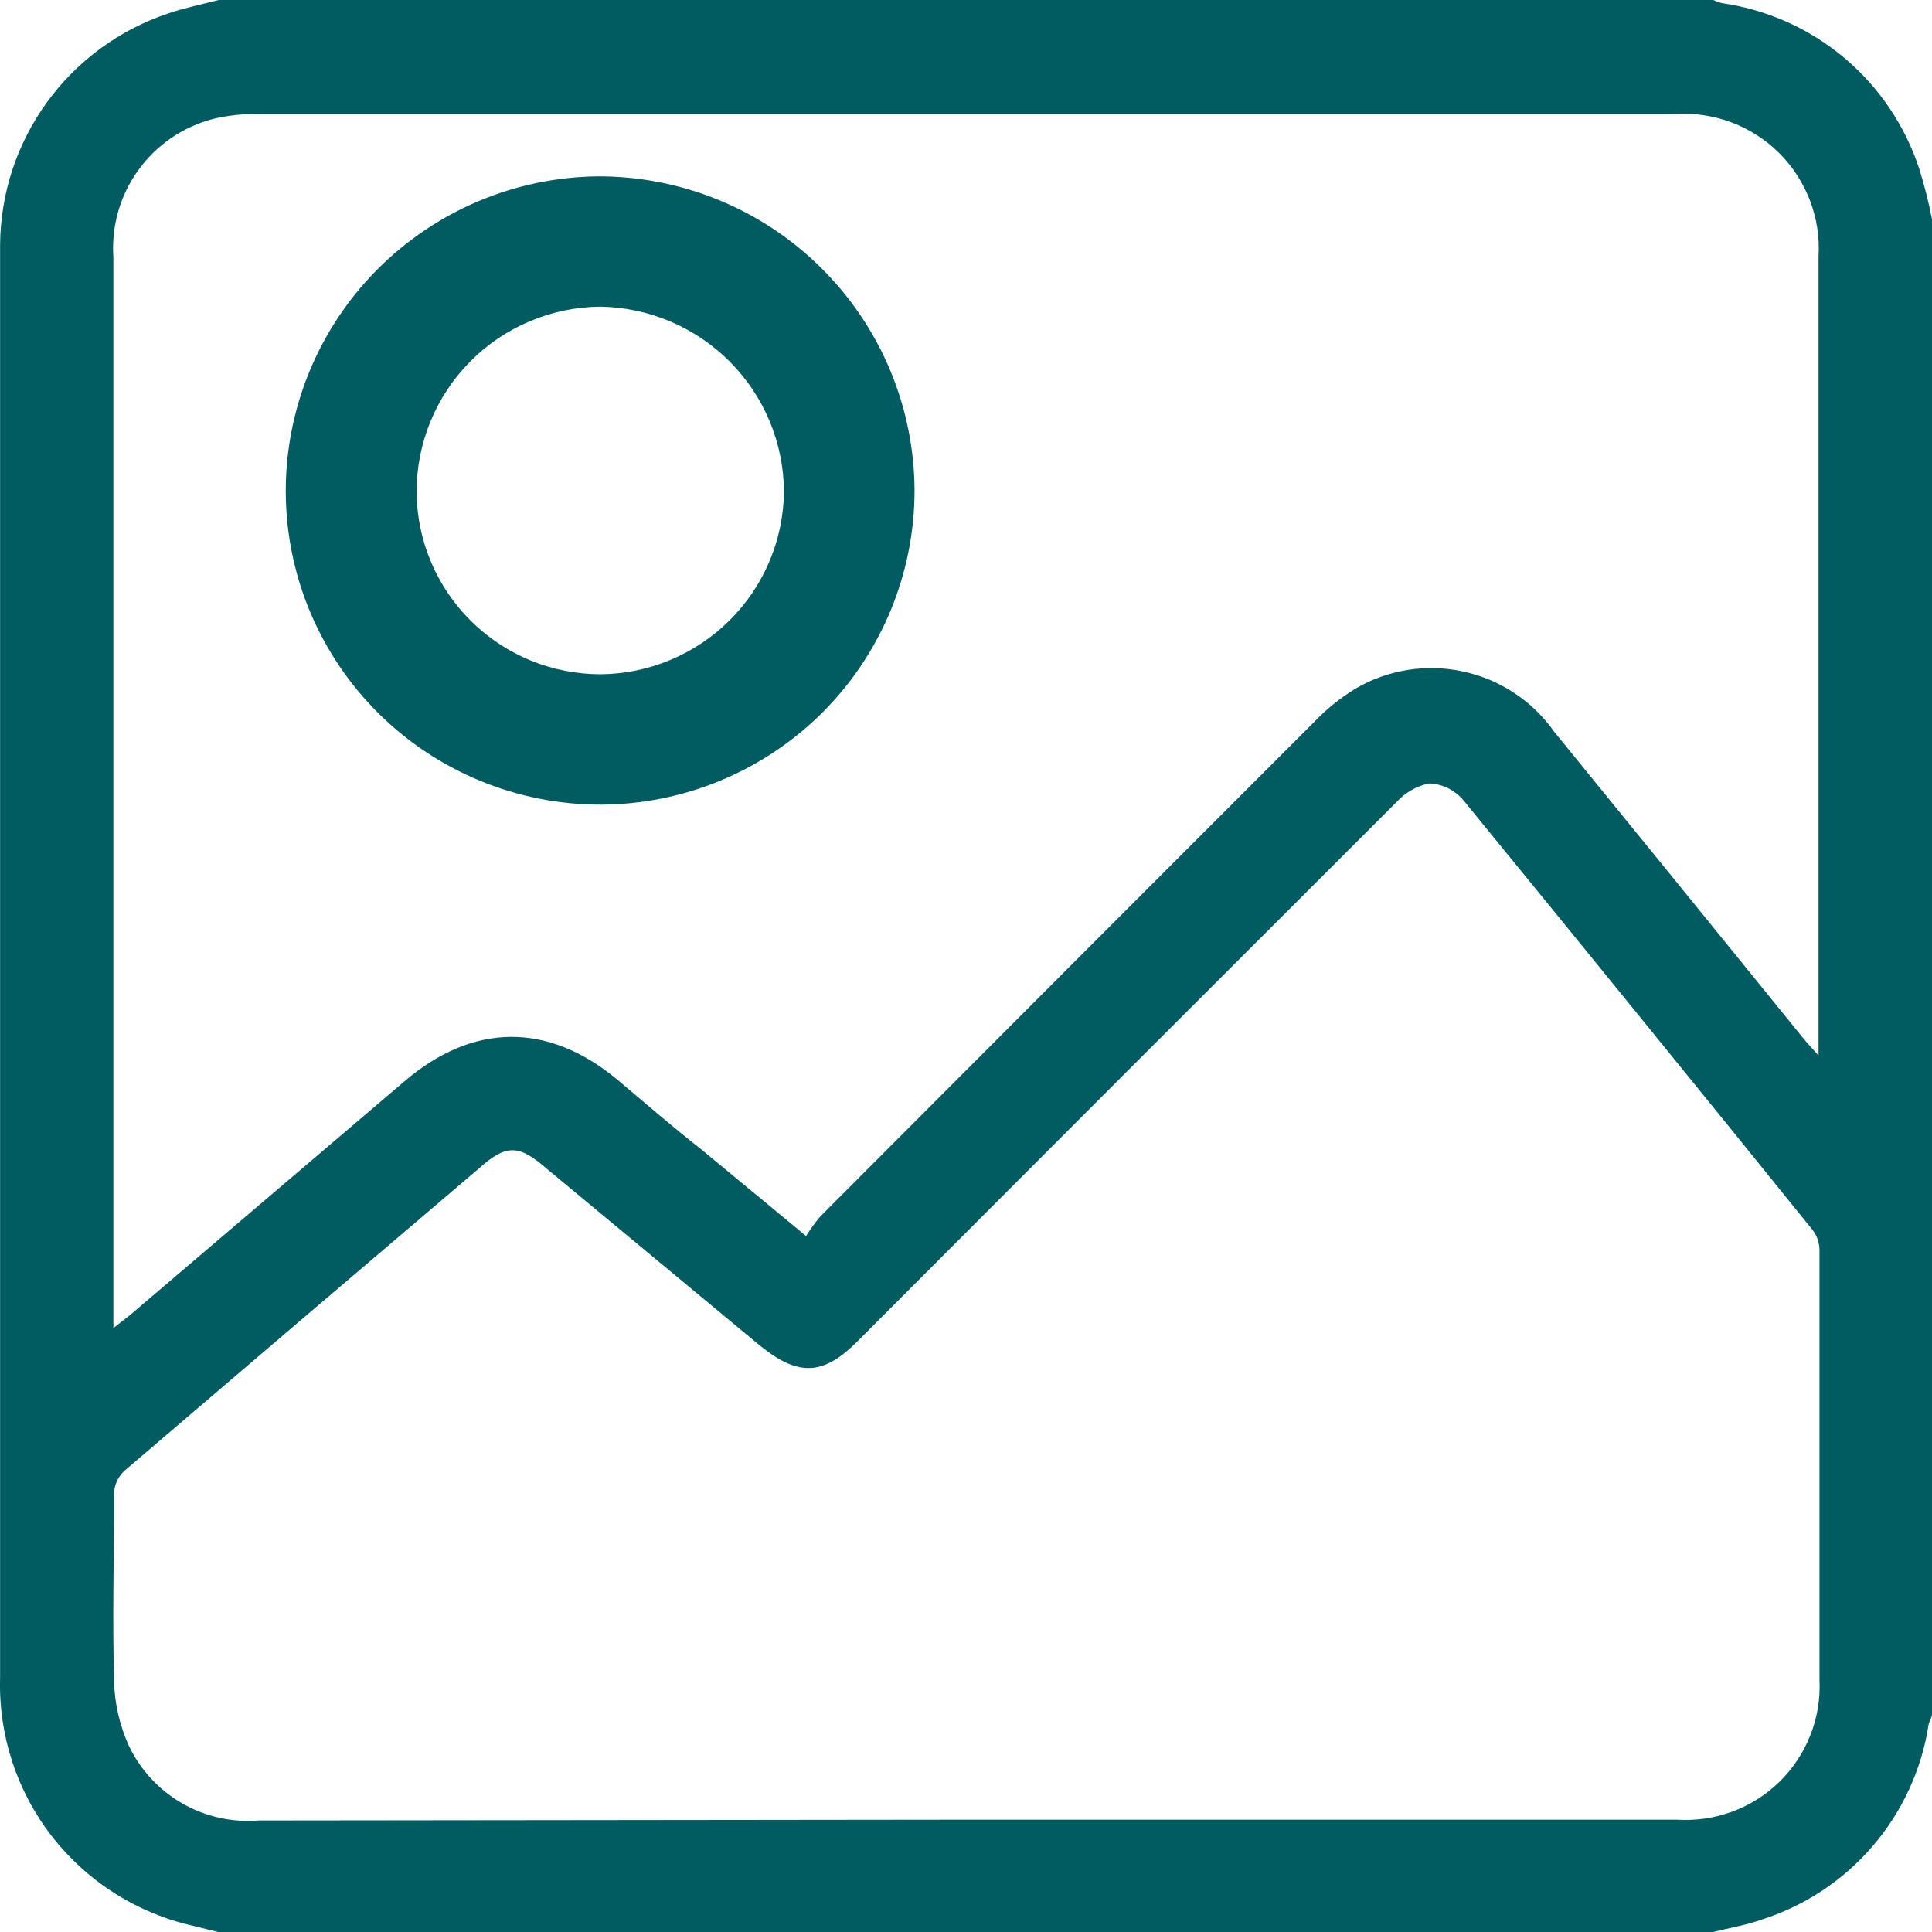 <svg width="22" height="22" viewBox="0 0 22 22" fill="none" xmlns="http://www.w3.org/2000/svg">
<g clip-path="url(#clip0_16_68673)">
<path d="M22 2.497V19.517C22 19.559 21.969 19.598 21.961 19.639C21.883 20.149 21.663 20.626 21.328 21.018C20.993 21.41 20.555 21.701 20.063 21.858C19.885 21.922 19.694 21.953 19.508 22H2.483L2.205 21.931C1.565 21.789 0.996 21.429 0.593 20.913C0.191 20.397 -0.018 19.758 0.001 19.104V5.562C0.001 4.638 0.001 3.714 0.001 2.788C0.005 2.204 0.192 1.636 0.535 1.164C0.879 0.691 1.361 0.338 1.916 0.153C2.102 0.089 2.299 0.05 2.491 0H19.51C19.542 0.016 19.576 0.028 19.61 0.036C20.122 0.11 20.604 0.325 21 0.658C21.396 0.99 21.691 1.426 21.853 1.917C21.913 2.107 21.962 2.301 22 2.497ZM1.291 15.123C1.377 15.054 1.432 15.015 1.485 14.971L4.608 12.311C5.386 11.648 6.234 11.639 7.02 12.286C7.348 12.563 7.67 12.841 7.995 13.096L9.179 14.075C9.227 13.997 9.281 13.923 9.34 13.853C11.21 11.978 13.081 10.104 14.956 8.23C15.099 8.079 15.261 7.947 15.44 7.839C15.809 7.624 16.246 7.556 16.663 7.647C17.081 7.737 17.449 7.981 17.696 8.33C18.641 9.49 19.584 10.651 20.527 11.814C20.572 11.872 20.625 11.925 20.708 12.019V11.817C20.708 8.858 20.708 5.893 20.708 2.921C20.721 2.703 20.688 2.486 20.61 2.282C20.532 2.079 20.412 1.894 20.257 1.74C20.102 1.587 19.916 1.468 19.712 1.392C19.507 1.316 19.289 1.284 19.071 1.298C13.699 1.298 8.322 1.298 2.938 1.298C2.766 1.296 2.595 1.314 2.427 1.354C2.084 1.443 1.782 1.65 1.575 1.937C1.367 2.225 1.267 2.576 1.291 2.929C1.291 6.918 1.291 10.908 1.291 14.899V15.123ZM11.016 20.721H19.093C19.308 20.735 19.522 20.704 19.724 20.63C19.925 20.556 20.108 20.44 20.262 20.291C20.415 20.141 20.535 19.96 20.614 19.761C20.693 19.562 20.729 19.349 20.719 19.134C20.719 17.501 20.719 15.867 20.719 14.233C20.718 14.15 20.69 14.069 20.638 14.003C19.316 12.366 17.988 10.733 16.657 9.104C16.609 9.049 16.55 9.005 16.485 8.973C16.42 8.942 16.349 8.924 16.276 8.921C16.131 8.95 16 9.025 15.901 9.135C13.852 11.18 11.807 13.226 9.765 15.273C9.376 15.664 9.093 15.678 8.654 15.323L6.223 13.306C5.906 13.029 5.761 13.029 5.453 13.306C4.104 14.453 2.759 15.601 1.416 16.749C1.347 16.813 1.305 16.902 1.299 16.996C1.299 17.714 1.279 18.43 1.299 19.146C1.305 19.395 1.361 19.641 1.463 19.87C1.593 20.148 1.805 20.379 2.071 20.533C2.336 20.687 2.643 20.755 2.949 20.73L11.016 20.721Z" fill="#015C61"/>
<path d="M3.254 5.596C3.253 4.651 3.627 3.743 4.294 3.071C4.961 2.399 5.866 2.017 6.813 2.008C7.765 2.007 8.678 2.382 9.352 3.052C10.027 3.721 10.409 4.631 10.414 5.58C10.415 6.528 10.039 7.438 9.369 8.11C8.698 8.781 7.788 9.16 6.839 9.163C5.89 9.163 4.979 8.788 4.307 8.12C3.635 7.451 3.256 6.544 3.254 5.596ZM6.835 7.678C7.387 7.674 7.916 7.454 8.307 7.065C8.698 6.677 8.921 6.15 8.927 5.599C8.924 5.044 8.703 4.513 8.311 4.119C7.919 3.725 7.388 3.5 6.832 3.492C6.276 3.498 5.744 3.723 5.353 4.118C4.962 4.514 4.743 5.047 4.744 5.603C4.748 6.155 4.97 6.682 5.363 7.071C5.755 7.46 6.286 7.678 6.839 7.678H6.835Z" fill="#015C61"/>
</g>
<defs>
<clipPath id="clip0_16_68673">
<rect width="22" height="22" fill="white"/>
</clipPath>
</defs>
</svg>
